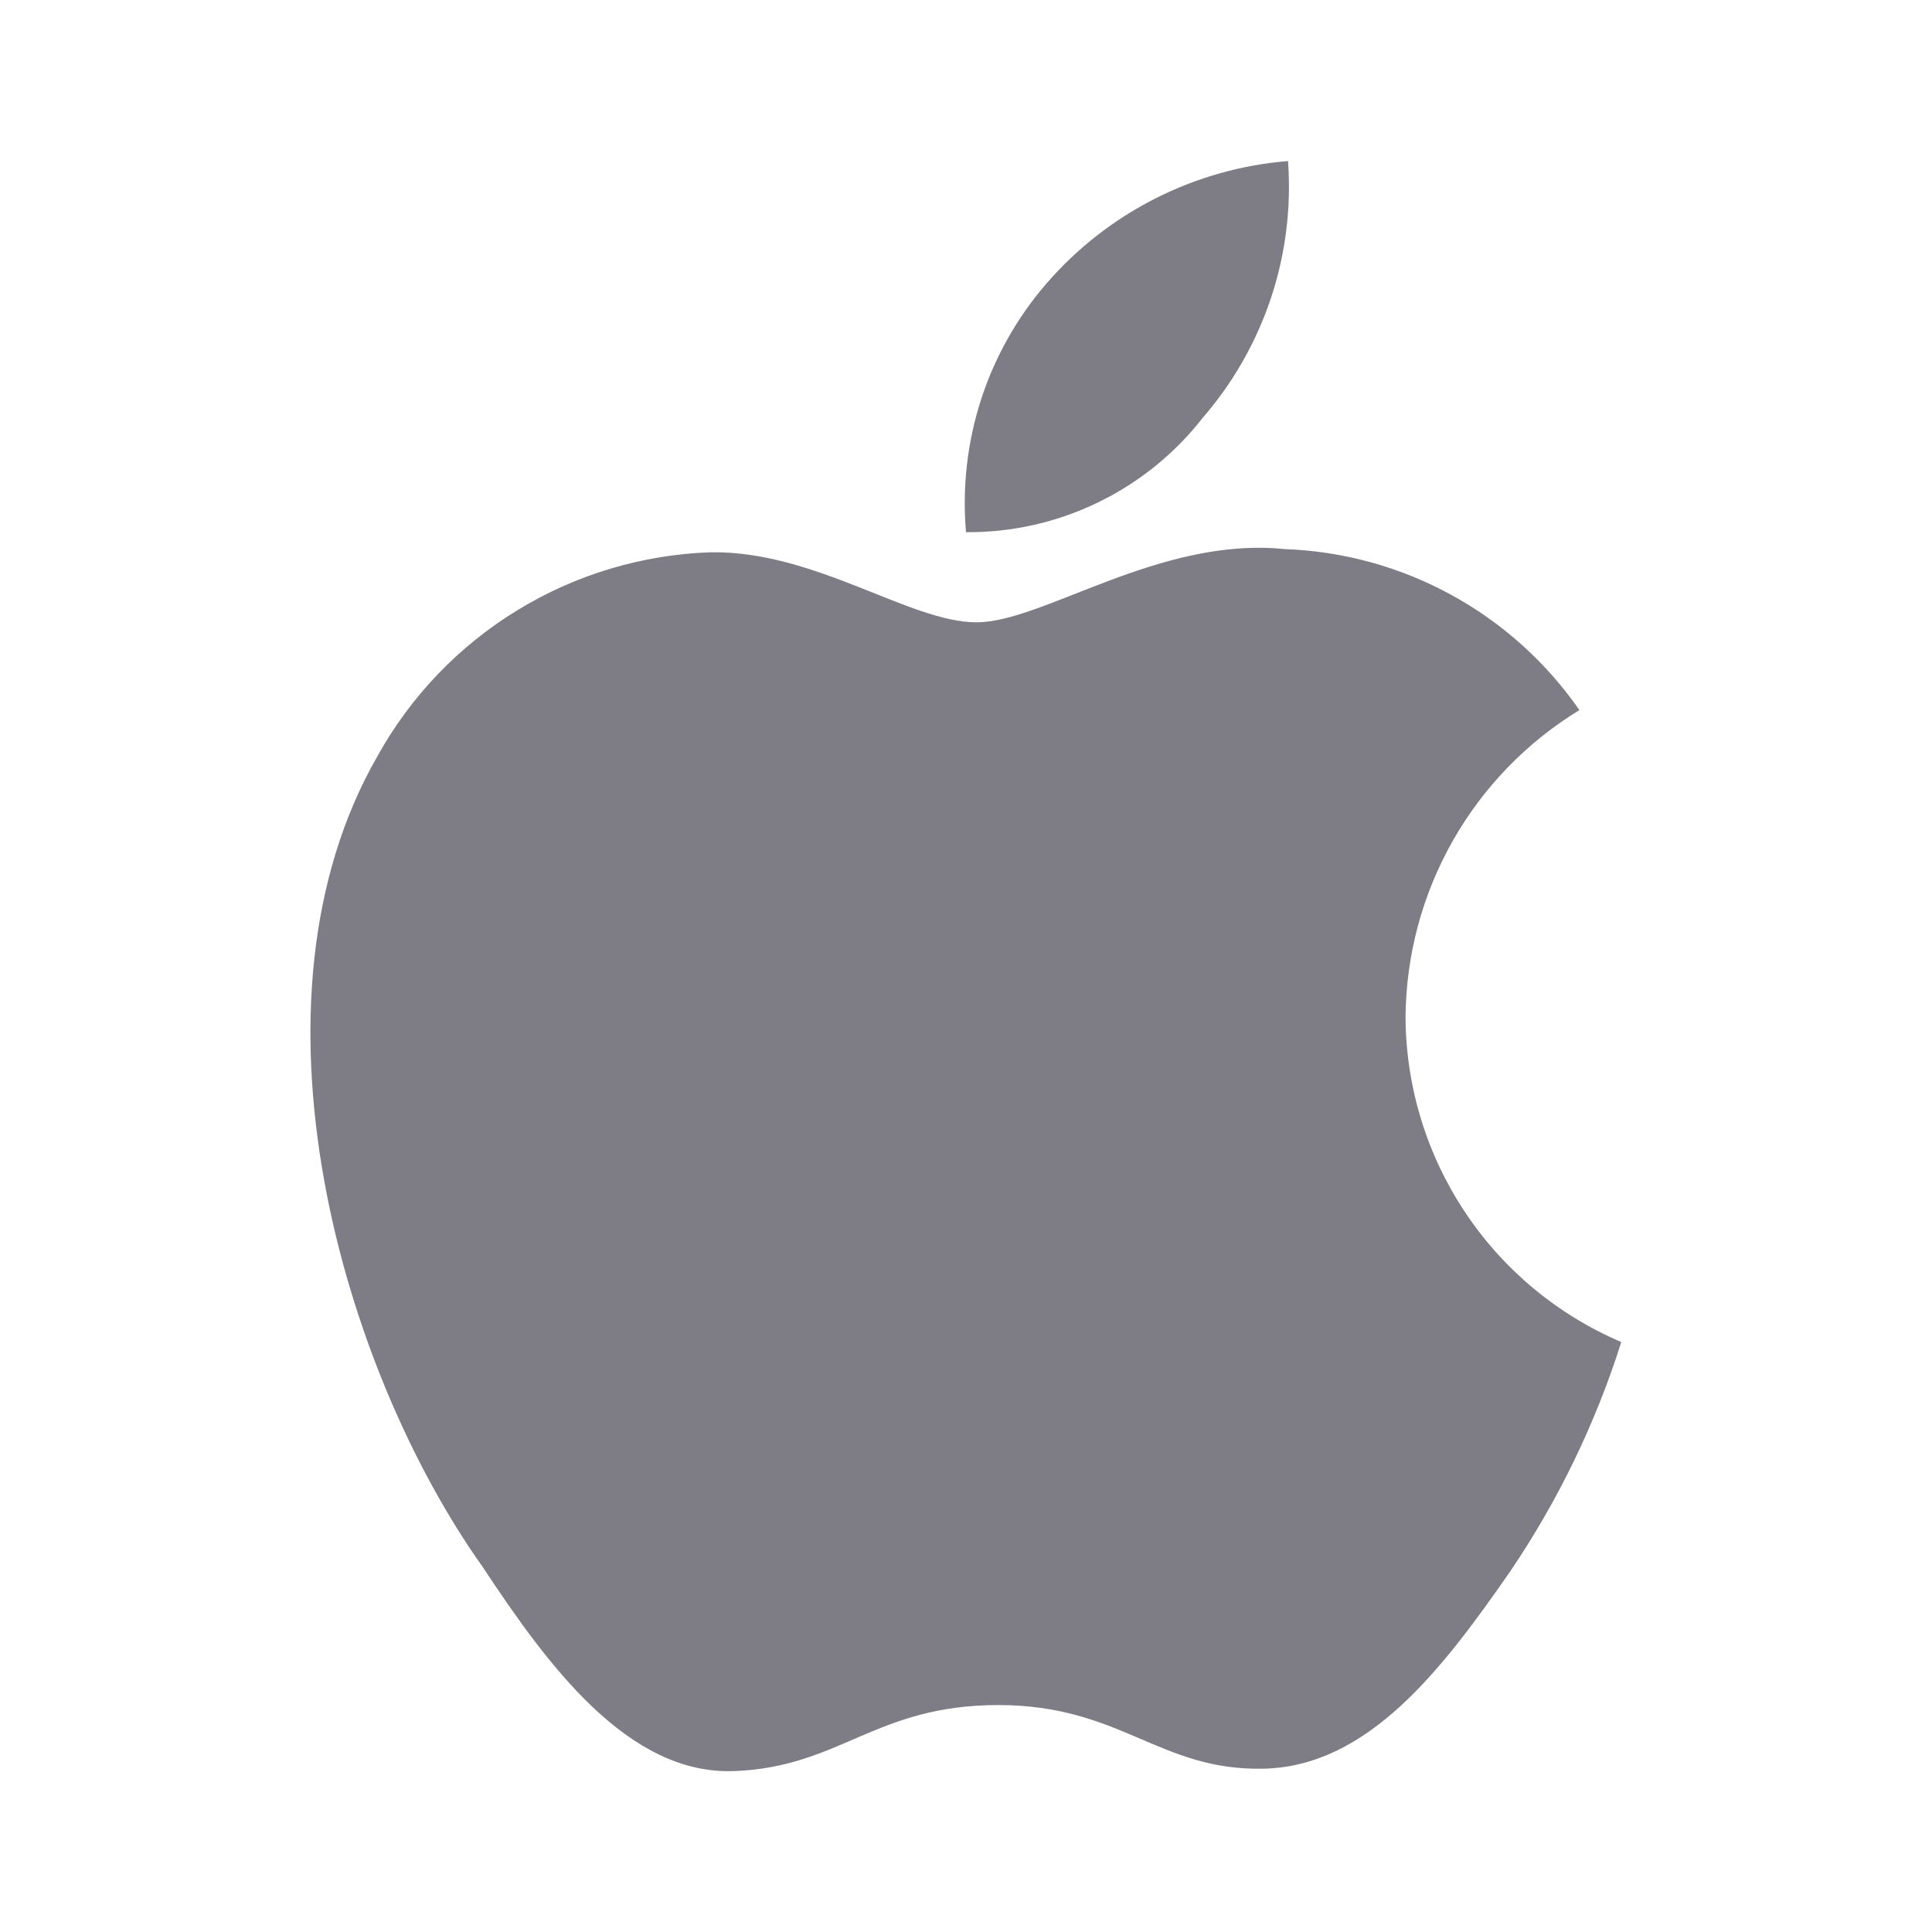 <svg width="28" height="28" viewBox="0 0 28 28" fill="none" xmlns="http://www.w3.org/2000/svg">
<g id="Icons/Apple">
<path id="Vector" d="M17.43 6.056C17.871 5.548 18.207 4.957 18.42 4.319C18.632 3.68 18.716 3.006 18.667 2.334C17.313 2.444 16.056 3.081 15.167 4.108C14.741 4.6 14.418 5.173 14.218 5.792C14.018 6.411 13.944 7.064 14 7.713C14.661 7.718 15.313 7.572 15.908 7.284C16.503 6.997 17.024 6.577 17.43 6.056ZM20.37 14.736C20.378 13.842 20.613 12.965 21.054 12.187C21.495 11.409 22.127 10.757 22.89 10.291C22.408 9.597 21.772 9.025 21.031 8.62C20.29 8.215 19.464 7.988 18.62 7.958C16.8 7.771 15.12 9.019 14.152 9.019C13.183 9.019 11.818 7.981 10.302 8.004C9.31 8.037 8.344 8.326 7.498 8.844C6.651 9.361 5.953 10.089 5.472 10.956C3.418 14.526 4.947 19.834 7 22.716C7.933 24.128 9.1 25.726 10.64 25.668C12.18 25.61 12.682 24.711 14.467 24.711C16.252 24.711 16.8 25.668 18.317 25.633C19.833 25.598 20.907 24.186 21.887 22.774C22.581 21.75 23.123 20.63 23.497 19.45C22.572 19.055 21.783 18.399 21.228 17.561C20.672 16.723 20.374 15.741 20.37 14.736Z" fill="#7E7D86"/>
</g>
</svg>
